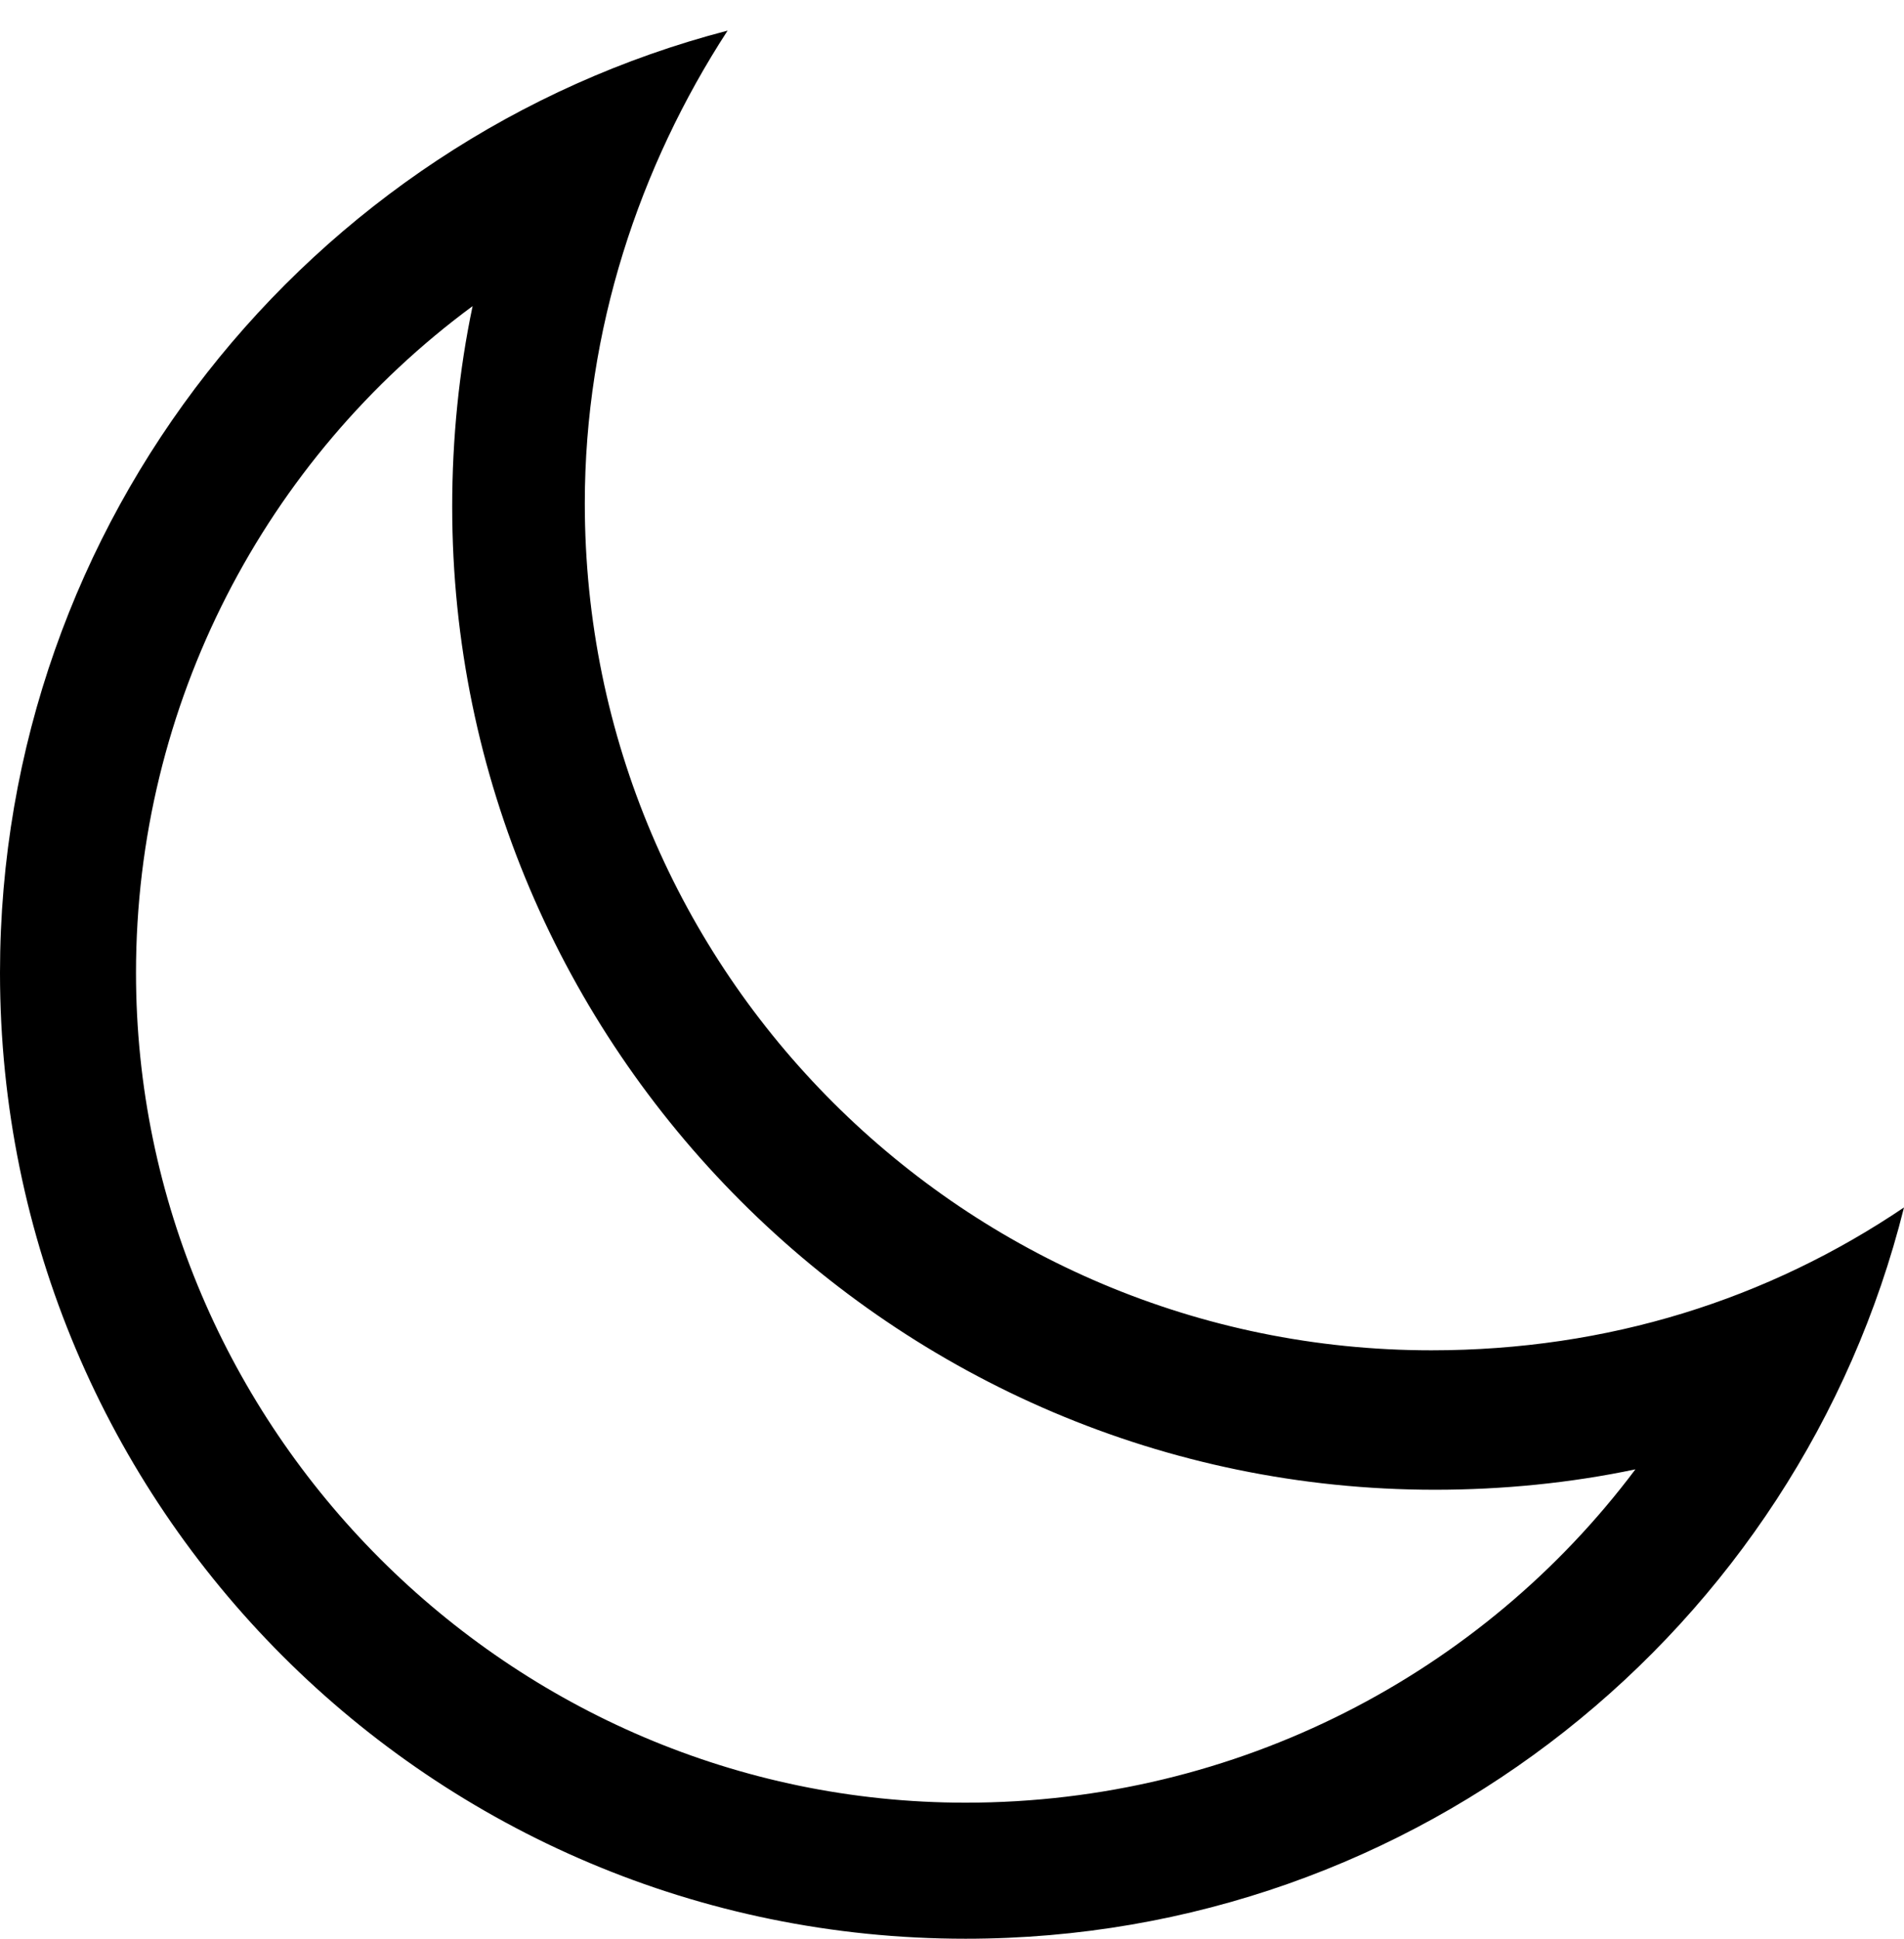 <svg width="56" height="57" viewBox="0 0 56 57" fill="none" xmlns="http://www.w3.org/2000/svg">
<path d="M42.1 39.7C28.4 39.7 17.2 28.6 17.2 14.8C17.2 9.7 18.8 4.9 21.4 0.9C9.1 4.1 0 15.3 0 28.6C0 44.3 12.7 57 28.4 57C41.7 57 52.9 47.9 56 35.5C52 38.2 47.3 39.7 42.1 39.7ZM28.4 53C15 53 4 42 4 28.6C4 20.7 7.8 13.5 13.9 9C13.5 10.9 13.3 12.9 13.3 14.9C13.3 30.8 26.3 43.8 42.2 43.8C44.2 43.8 46.2 43.6 48.1 43.2C43.6 49.2 36.4 53 28.4 53Z" fill="black"/>
</svg>
